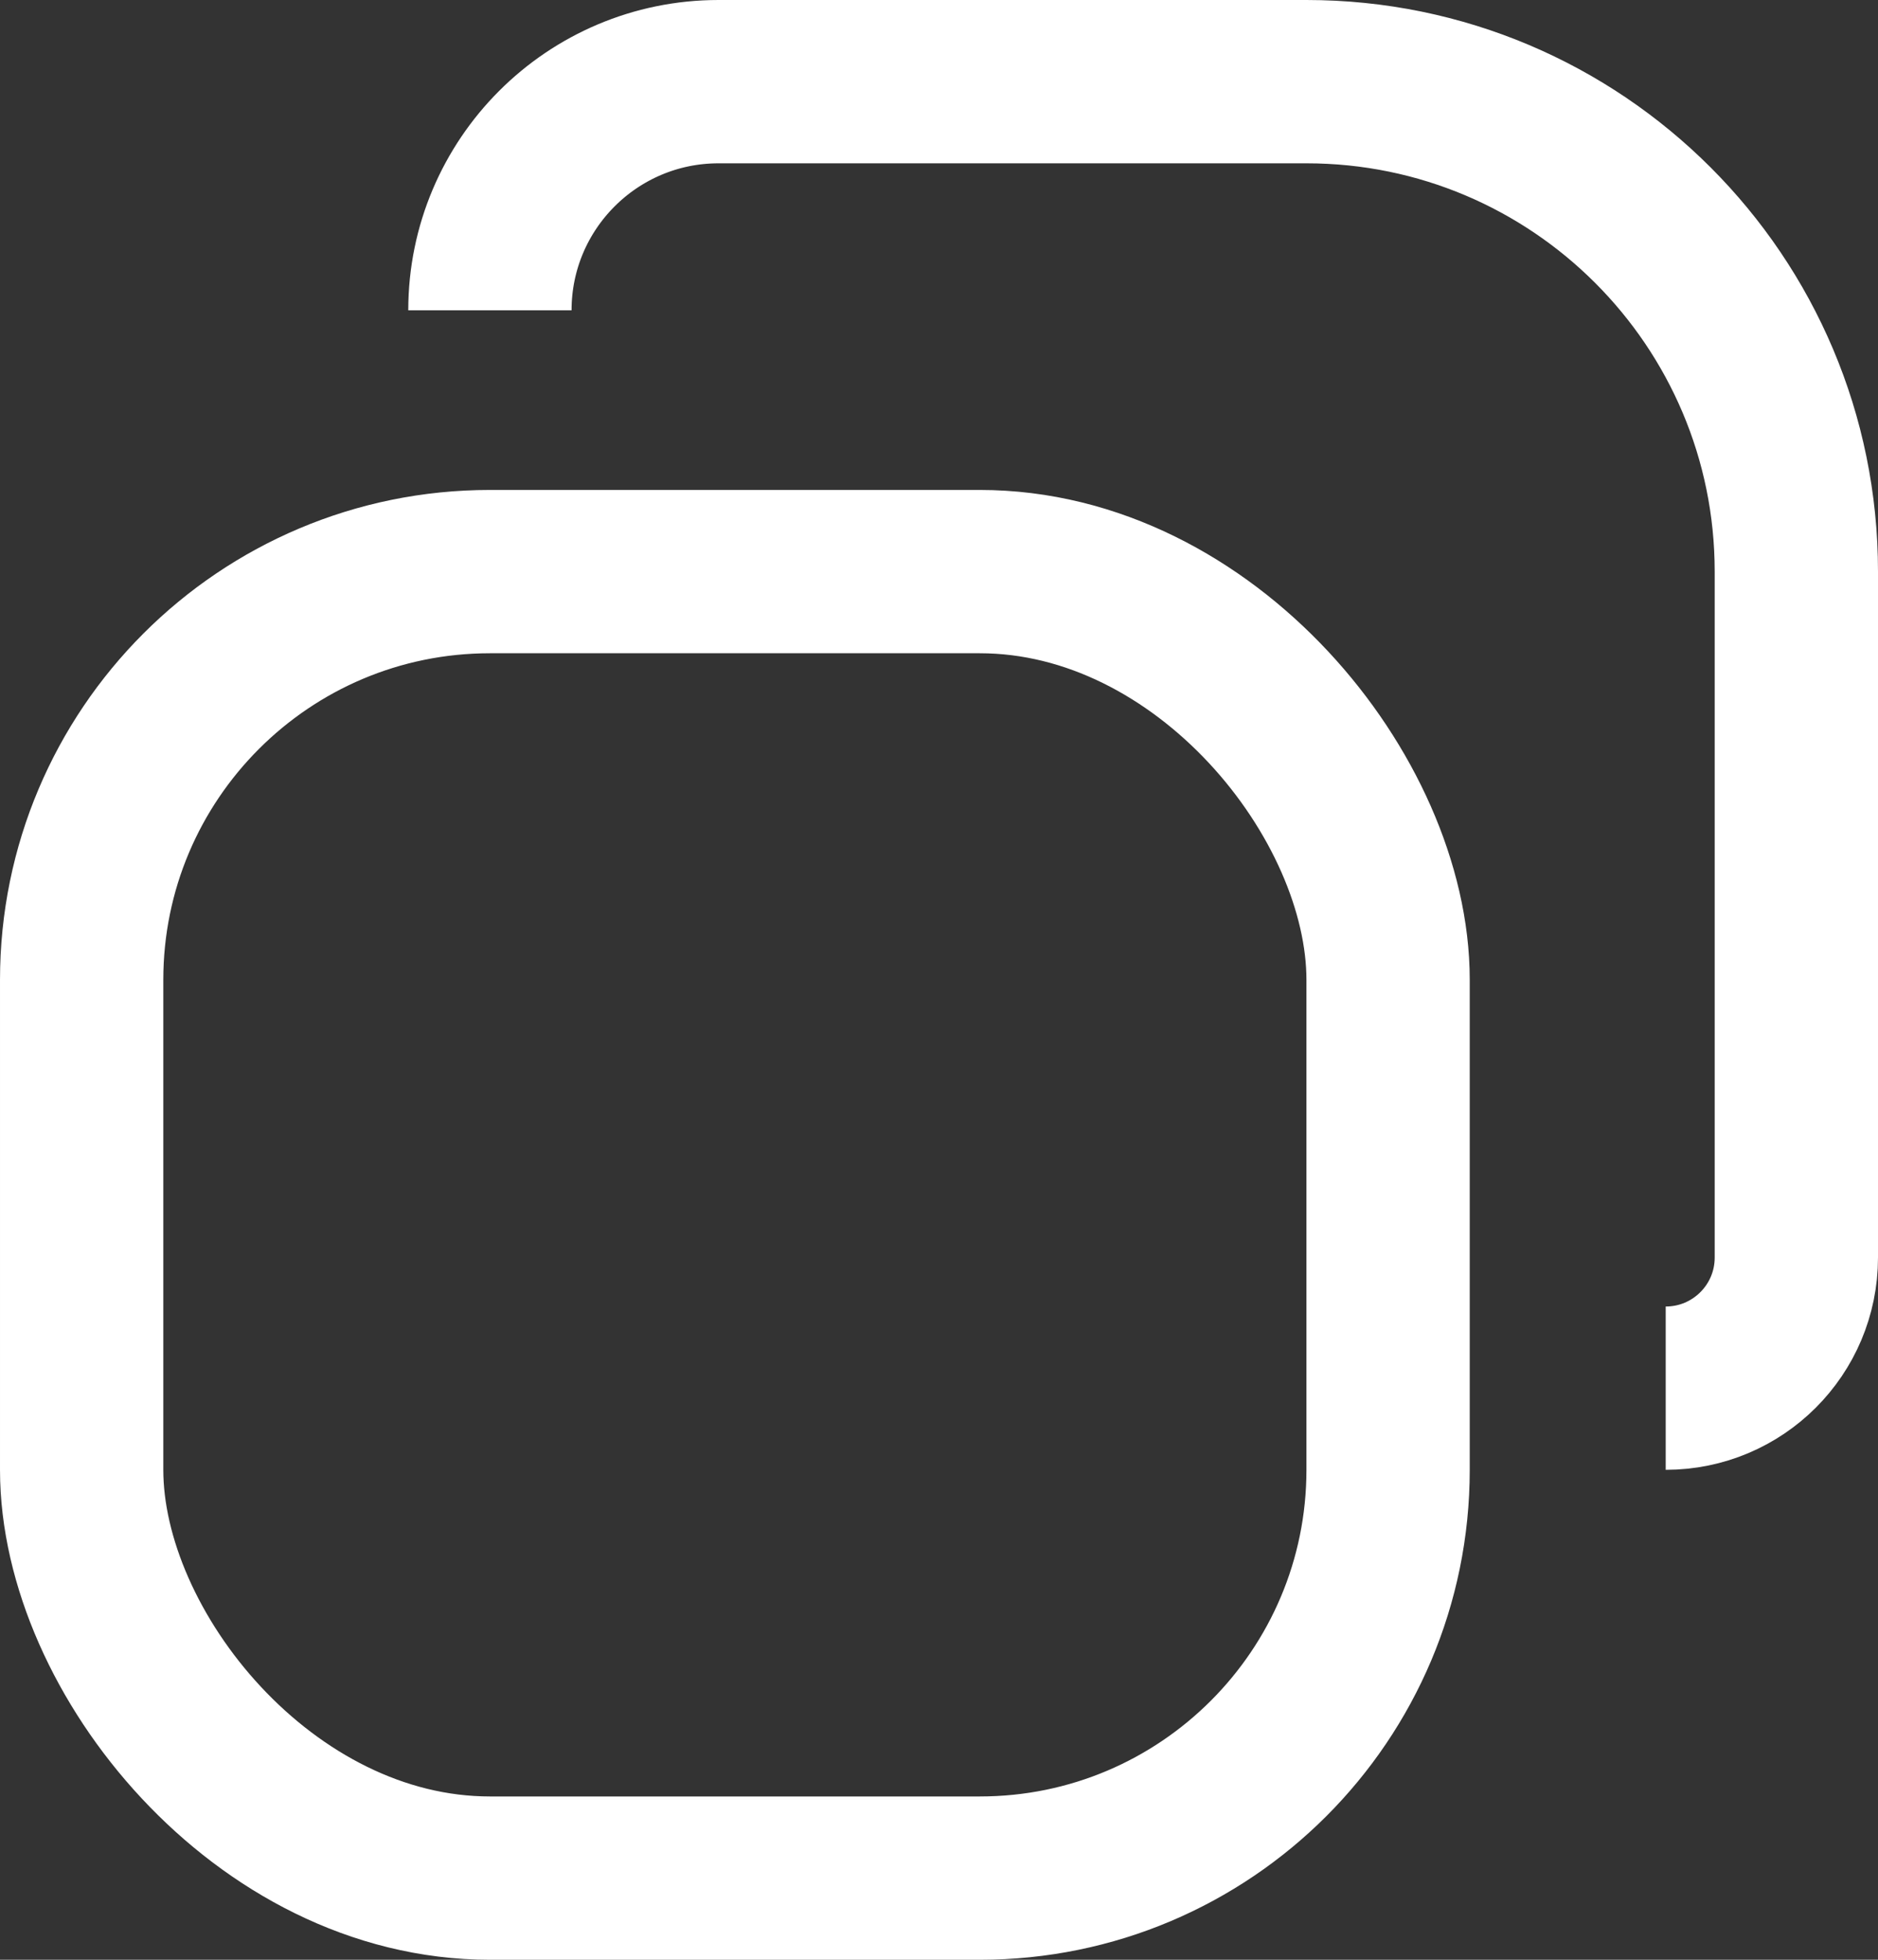 <svg width="23" height="24" viewBox="0 0 23 24" fill="none" xmlns="http://www.w3.org/2000/svg">
<rect x="0" y="0" width="23" height="24" fill="#333333" stroke="none"/>
<rect x="1" y="7" width="16" height="16" rx="5" stroke="white" stroke-width="2"/>
<path d="M6 3.8V3.8C6 2.254 7.254 1 8.8 1H16C19.314 1 22 3.686 22 7V15.4C22 16.284 21.284 17 20.4 17V17" stroke="white" stroke-width="2"/>
</svg>
